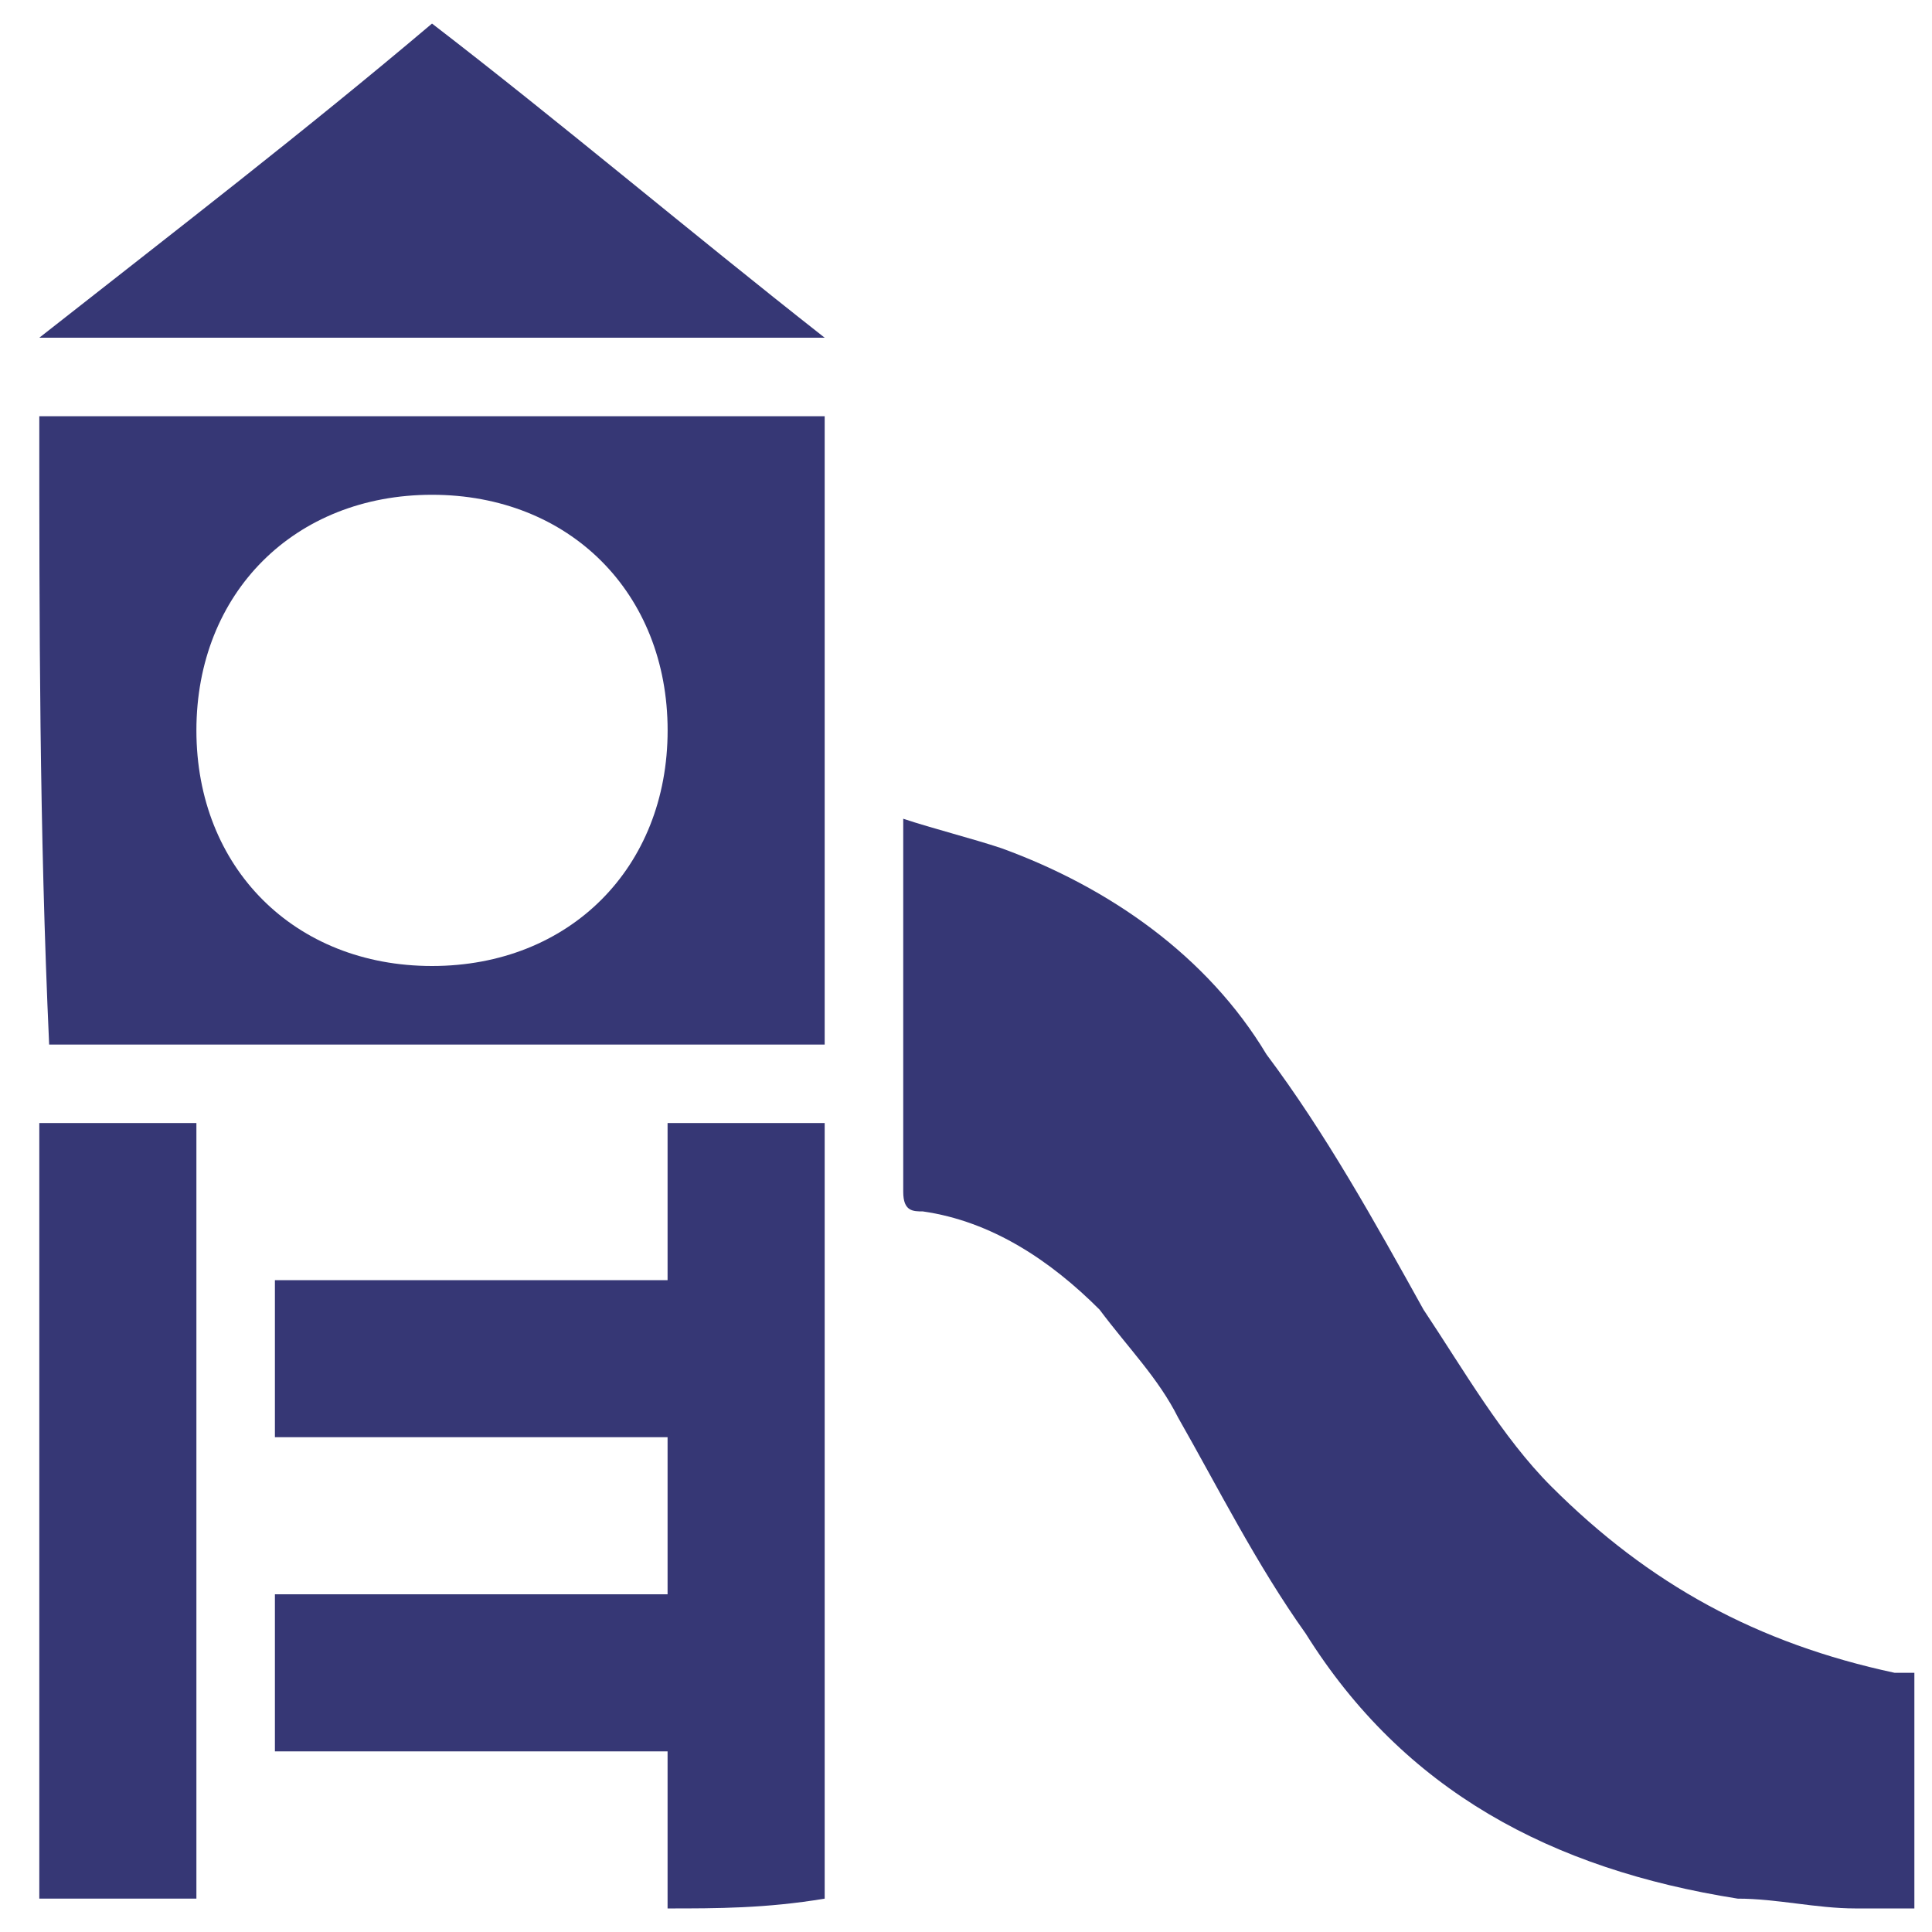 <svg width="41" height="41" viewBox="0 0 41 41" fill="none" xmlns="http://www.w3.org/2000/svg">
<path d="M39.376 40.5C38.543 40.5 37.709 40.292 36.876 40.292C32.918 39.667 29.793 38 27.709 34.667C26.668 33.208 25.834 31.542 25.001 30.083C24.584 29.25 23.959 28.625 23.334 27.792C22.293 26.75 21.043 25.917 19.584 25.708C19.376 25.708 19.168 25.708 19.168 25.292C19.168 22.792 19.168 20.083 19.168 17.583V17.375C19.793 17.583 20.626 17.792 21.251 18C23.543 18.833 25.626 20.292 26.876 22.375C28.126 24.042 29.168 25.917 30.209 27.792C31.043 29.042 31.876 30.5 32.918 31.542C35.001 33.625 37.293 34.875 40.209 35.5H40.418C40.418 35.5 40.418 35.5 40.626 35.5C40.626 37.167 40.626 38.833 40.626 40.5C40.209 40.5 39.793 40.5 39.376 40.5Z" fill="#363775"/>
<path d="M0.834 8.833H1.043C6.459 8.833 11.668 8.833 17.084 8.833C17.084 8.833 17.293 8.833 17.501 8.833C17.501 13.208 17.501 17.583 17.501 22.167H17.293C11.876 22.167 6.668 22.167 1.251 22.167H1.043C0.834 17.583 0.834 13.208 0.834 8.833ZM4.168 15.5C4.168 18.417 6.251 20.5 9.168 20.5C12.084 20.5 14.168 18.417 14.168 15.5C14.168 12.583 12.084 10.5 9.168 10.5C6.251 10.5 4.168 12.583 4.168 15.5Z" fill="#363775"/>
<path d="M14.167 40.5C14.167 39.458 14.167 38.417 14.167 37.167C11.459 37.167 8.542 37.167 5.834 37.167C5.834 36.125 5.834 34.875 5.834 33.833C8.542 33.833 11.251 33.833 14.167 33.833C14.167 32.792 14.167 31.542 14.167 30.5C11.459 30.5 8.751 30.5 5.834 30.5C5.834 29.458 5.834 28.208 5.834 27.167C8.542 27.167 11.251 27.167 14.167 27.167C14.167 26.125 14.167 24.875 14.167 23.833C15.209 23.833 16.459 23.833 17.501 23.833V24.042C17.501 29.458 17.501 34.667 17.501 40.083V40.292C16.251 40.5 15.209 40.5 14.167 40.5Z" fill="#363775"/>
<path d="M0.834 23.833C1.876 23.833 2.918 23.833 4.168 23.833C4.168 24.042 4.168 24.25 4.168 24.25C4.168 29.458 4.168 34.667 4.168 39.875C4.168 40.083 4.168 40.292 4.168 40.292C3.126 40.292 1.876 40.292 0.834 40.292C0.834 34.875 0.834 29.25 0.834 23.833Z" fill="#363775"/>
<path d="M0.834 7.167C3.751 4.875 6.459 2.792 9.168 0.5C11.876 2.583 14.584 4.875 17.501 7.167C11.876 7.167 6.459 7.167 0.834 7.167Z" fill="#363775"/>
</svg>
